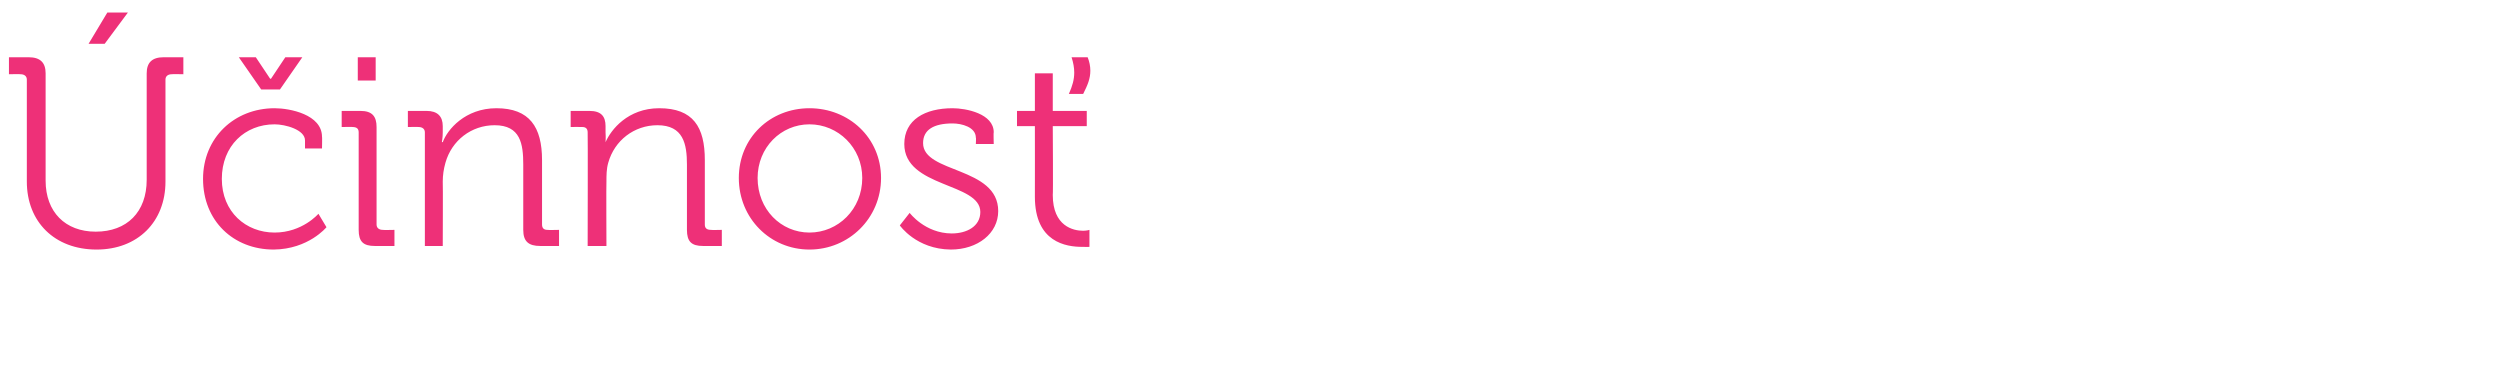 <?xml version="1.0" standalone="no"?><!DOCTYPE svg PUBLIC "-//W3C//DTD SVG 1.1//EN" "http://www.w3.org/Graphics/SVG/1.1/DTD/svg11.dtd"><svg xmlns="http://www.w3.org/2000/svg" version="1.1" width="279.5px" height="43.5px" viewBox="0 -5 279.5 43.5" style="top:-5px">  <desc>innos</desc>  <defs/>  <g id="Polygon81111">    <path d="M 3 3.9 C 3 3.5 2.7 3.3 2.3 3.3 C 2.31 3.27 1 3.3 1 3.3 L 1 1.4 C 1 1.4 3.24 1.41 3.2 1.4 C 4.5 1.4 5.1 2 5.1 3.2 C 5.1 3.2 5.1 15.2 5.1 15.2 C 5.1 18.7 7.3 20.9 10.7 20.9 C 14.2 20.9 16.4 18.7 16.4 15.1 C 16.4 15.1 16.4 3.2 16.4 3.2 C 16.4 2 17 1.4 18.3 1.4 C 18.27 1.41 20.5 1.4 20.5 1.4 L 20.5 3.3 C 20.5 3.3 19.2 3.27 19.2 3.3 C 18.8 3.3 18.5 3.5 18.5 3.9 C 18.5 3.9 18.5 15.3 18.5 15.3 C 18.5 19.8 15.4 22.9 10.8 22.9 C 6.1 22.9 3 19.8 3 15.3 C 3 15.3 3 3.9 3 3.9 Z M 12 -3.6 L 14.3 -3.6 L 11.7 -0.1 L 9.9 -0.1 L 12 -3.6 Z M 30.7 7.1 C 32.4 7.1 36 7.8 36 10.3 C 36.03 10.26 36 11.6 36 11.6 L 34.1 11.6 C 34.1 11.6 34.11 10.74 34.1 10.7 C 34.1 9.5 31.9 8.9 30.7 8.9 C 27.4 8.9 24.8 11.3 24.8 15 C 24.8 18.7 27.5 21 30.7 21 C 33.81 21 35.6 18.9 35.6 18.9 L 36.5 20.4 C 36.5 20.4 34.5 22.86 30.6 22.9 C 26.1 22.9 22.7 19.7 22.7 15 C 22.7 10.4 26.2 7.1 30.7 7.1 Z M 26.7 1.4 L 28.6 1.4 L 30.2 3.8 L 30.3 3.8 L 31.9 1.4 L 33.8 1.4 L 31.3 5 L 29.2 5 L 26.7 1.4 Z M 40 1.4 L 42 1.4 L 42 4 L 40 4 L 40 1.4 Z M 40.1 9.8 C 40.1 9.4 39.9 9.2 39.4 9.2 C 39.45 9.18 38.2 9.2 38.2 9.2 L 38.2 7.4 C 38.2 7.4 40.32 7.41 40.3 7.4 C 41.6 7.4 42.1 8 42.1 9.2 C 42.1 9.2 42.1 20.1 42.1 20.1 C 42.1 20.5 42.4 20.7 42.8 20.7 C 42.81 20.73 44.1 20.7 44.1 20.7 L 44.1 22.5 C 44.1 22.5 41.94 22.5 41.9 22.5 C 40.6 22.5 40.1 22 40.1 20.7 C 40.1 20.7 40.1 9.8 40.1 9.8 Z M 47.5 9.8 C 47.5 9.4 47.2 9.2 46.8 9.2 C 46.83 9.18 45.6 9.2 45.6 9.2 L 45.6 7.4 C 45.6 7.4 47.67 7.41 47.7 7.4 C 48.9 7.4 49.5 8 49.5 9.1 C 49.5 9.1 49.5 9.8 49.5 9.8 C 49.5 10.38 49.4 10.9 49.4 10.9 C 49.4 10.9 49.5 10.86 49.5 10.9 C 50 9.5 52 7.1 55.5 7.1 C 59.2 7.1 60.6 9.2 60.6 12.9 C 60.6 12.9 60.6 20.1 60.6 20.1 C 60.6 20.5 60.8 20.7 61.2 20.7 C 61.23 20.73 62.5 20.7 62.5 20.7 L 62.5 22.5 C 62.5 22.5 60.36 22.5 60.4 22.5 C 59.1 22.5 58.5 22 58.5 20.7 C 58.5 20.7 58.5 13.4 58.5 13.4 C 58.5 11.1 58.2 9 55.3 9 C 52.7 9 50.5 10.7 49.8 13.2 C 49.6 13.9 49.5 14.6 49.5 15.3 C 49.53 15.27 49.5 22.5 49.5 22.5 L 47.5 22.5 C 47.5 22.5 47.49 9.84 47.5 9.8 Z M 65.7 9.8 C 65.7 9.4 65.5 9.2 65.1 9.2 C 65.07 9.18 63.8 9.2 63.8 9.2 L 63.8 7.4 C 63.8 7.4 65.91 7.41 65.9 7.4 C 67.2 7.4 67.7 8 67.7 9.1 C 67.7 9.1 67.7 9.8 67.7 9.8 C 67.74 10.38 67.7 10.9 67.7 10.9 C 67.7 10.9 67.74 10.86 67.7 10.9 C 68.3 9.5 70.2 7.1 73.7 7.1 C 77.5 7.1 78.8 9.2 78.8 12.9 C 78.8 12.9 78.8 20.1 78.8 20.1 C 78.8 20.5 79 20.7 79.5 20.7 C 79.47 20.73 80.7 20.7 80.7 20.7 L 80.7 22.5 C 80.7 22.5 78.6 22.5 78.6 22.5 C 77.3 22.5 76.8 22 76.8 20.7 C 76.8 20.7 76.8 13.4 76.8 13.4 C 76.8 11.1 76.4 9 73.5 9 C 70.9 9 68.7 10.7 68 13.2 C 67.8 13.9 67.8 14.6 67.8 15.3 C 67.77 15.27 67.8 22.5 67.8 22.5 L 65.7 22.5 C 65.7 22.5 65.73 9.84 65.7 9.8 Z M 90.5 7.1 C 94.9 7.1 98.5 10.4 98.5 14.9 C 98.5 19.4 94.9 22.9 90.5 22.9 C 86.1 22.9 82.6 19.4 82.6 14.9 C 82.6 10.4 86.1 7.1 90.5 7.1 Z M 90.5 21 C 93.7 21 96.4 18.4 96.4 14.9 C 96.4 11.5 93.7 8.9 90.5 8.9 C 87.3 8.9 84.7 11.5 84.7 14.9 C 84.7 18.4 87.3 21 90.5 21 Z M 101.7 18.8 C 101.7 18.8 103.41 21.09 106.4 21.1 C 108.1 21.1 109.6 20.3 109.6 18.7 C 109.6 15.4 101.1 16 101.1 11.1 C 101.1 8.4 103.4 7.1 106.5 7.1 C 108 7.1 111.1 7.7 111.1 9.8 C 111.06 9.78 111.1 11.1 111.1 11.1 L 109.1 11.1 C 109.1 11.1 109.14 10.35 109.1 10.4 C 109.1 9.2 107.5 8.8 106.5 8.8 C 104.4 8.8 103.2 9.5 103.2 11 C 103.2 14.4 111.6 13.6 111.6 18.6 C 111.6 21.1 109.3 22.9 106.3 22.9 C 102.42 22.86 100.6 20.2 100.6 20.2 L 101.7 18.8 Z M 115.7 9.1 L 113.7 9.1 L 113.7 7.4 L 115.7 7.4 L 115.7 3.2 L 117.7 3.2 L 117.7 7.4 L 121.5 7.4 L 121.5 9.1 L 117.7 9.1 C 117.7 9.1 117.75 16.8 117.7 16.8 C 117.7 20.3 120 20.8 121.1 20.8 C 121.56 20.79 121.8 20.7 121.8 20.7 L 121.8 22.6 C 121.8 22.6 121.47 22.62 121 22.6 C 119.2 22.6 115.7 22.1 115.7 17 C 115.71 17.01 115.7 9.1 115.7 9.1 Z M 121.6 1.4 C 121.8 1.9 121.9 2.4 121.9 2.9 C 121.9 3.8 121.6 4.5 121.1 5.5 C 121.1 5.5 119.5 5.5 119.5 5.5 C 119.9 4.6 120.1 3.9 120.1 3.1 C 120.1 2.6 120 2 119.8 1.4 C 119.8 1.4 121.6 1.4 121.6 1.4 Z " stroke="none" fill="#ee3078"/>  </g></svg>